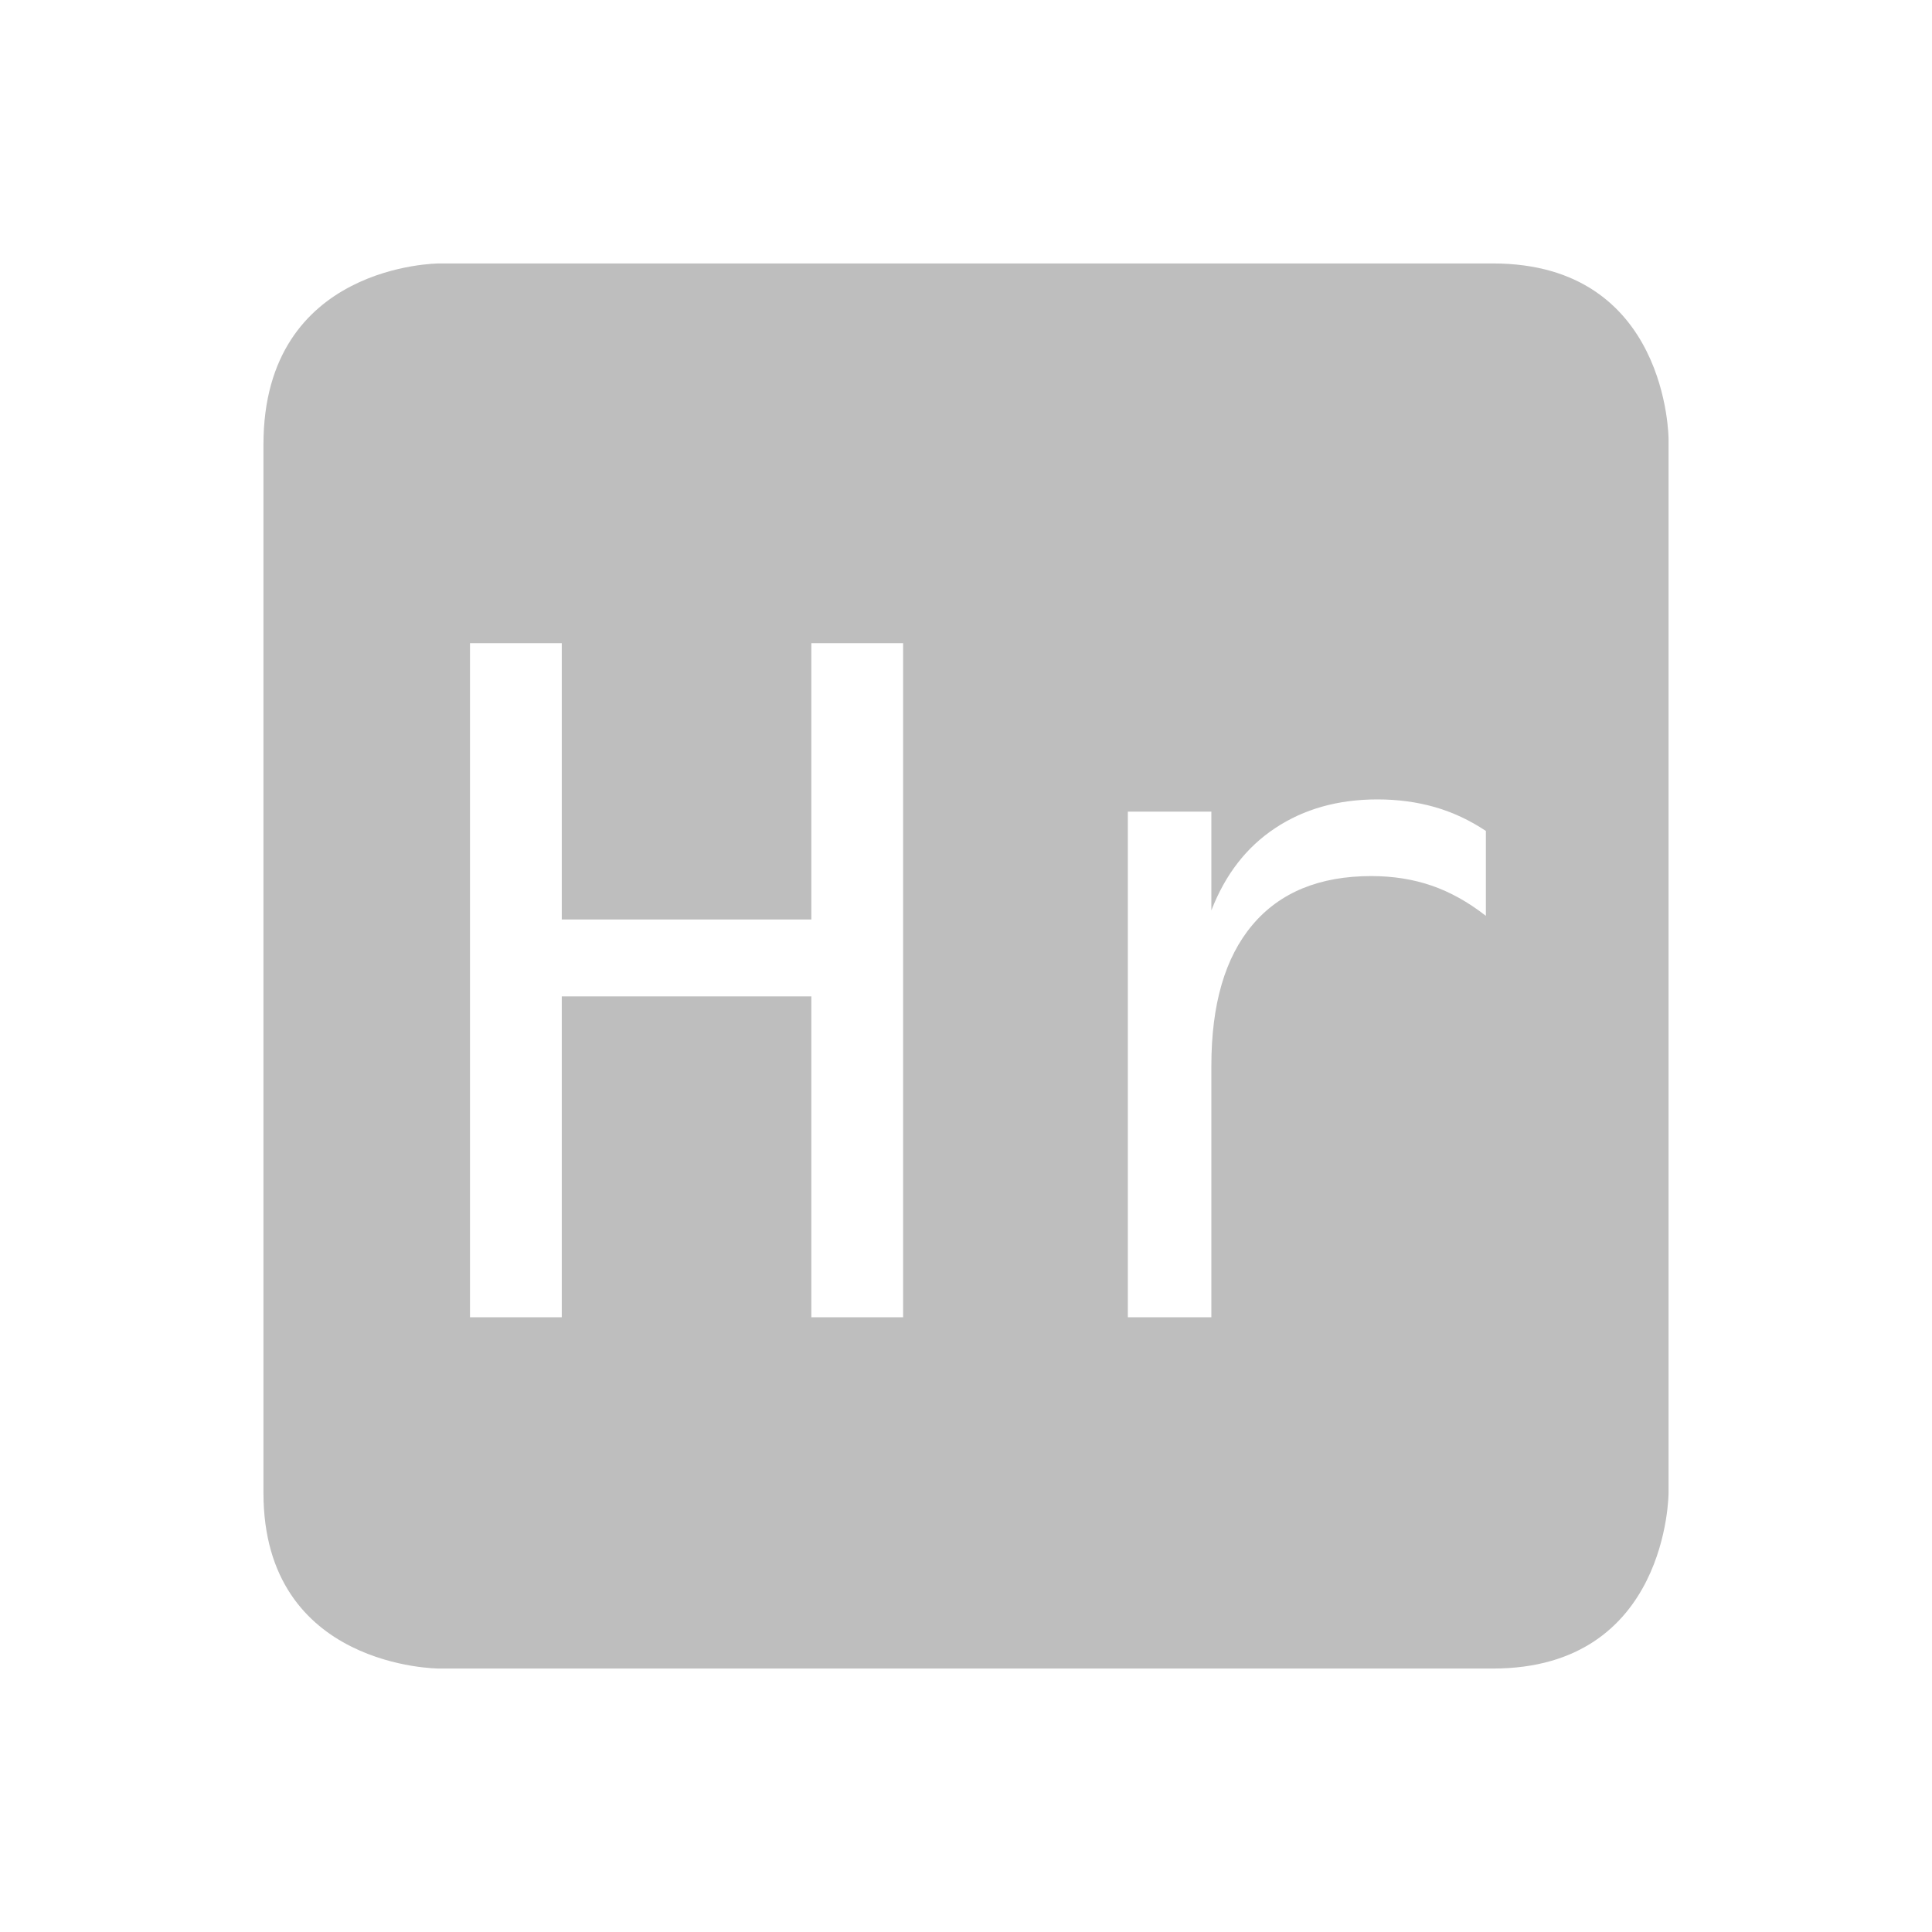 <?xml version='1.0' encoding='UTF-8' standalone='no'?>
<!-- Created with Inkscape (http://www.inkscape.org/) -->

<svg xmlns:cc='http://creativecommons.org/ns#' xmlns:dc='http://purl.org/dc/elements/1.1/' sodipodi:docname='indicator-keyboard-Hr.svg' height='22' id='svg6530' xmlns:inkscape='http://www.inkscape.org/namespaces/inkscape' xmlns:osb='http://www.openswatchbook.org/uri/2009/osb' xmlns:rdf='http://www.w3.org/1999/02/22-rdf-syntax-ns#' xmlns:sodipodi='http://sodipodi.sourceforge.net/DTD/sodipodi-0.dtd' xmlns:svg='http://www.w3.org/2000/svg' version='1.1' inkscape:version='0.91 r13725' viewBox='0 0 22 22' width='22' xmlns='http://www.w3.org/2000/svg'>
  <defs id='defs6532'>
    <linearGradient id='linearGradient5606' osb:paint='solid'>
      <stop id='stop5608' offset='0' style='stop-color:#000000;stop-opacity:1;'/>
    </linearGradient>
  </defs>
  <sodipodi:namedview inkscape:bbox-nodes='true' bordercolor='#666666' borderopacity='1.0' inkscape:current-layer='layer1' inkscape:cx='-250.3144' inkscape:cy='-201.26405' inkscape:document-units='px' inkscape:guide-bbox='true' id='base' inkscape:object-nodes='true' inkscape:object-paths='true' pagecolor='#727272' inkscape:pageopacity='0' inkscape:pageshadow='2' showgrid='false' showguides='true' inkscape:snap-bbox='true' inkscape:snap-bbox-edge-midpoints='true' inkscape:snap-bbox-midpoints='true' inkscape:snap-smooth-nodes='true' units='px' inkscape:window-height='1023' inkscape:window-maximized='1' inkscape:window-width='1920' inkscape:window-x='0' inkscape:window-y='27' inkscape:zoom='1.4142136'>
    <inkscape:grid empspacing='4' id='grid8845' originx='-593' originy='-461' type='xygrid'/>
  </sodipodi:namedview>
  <g inkscape:groupmode='layer' id='layer3' inkscape:label='apps' transform='translate(-593,-117)'/>
  <g inkscape:groupmode='layer' id='layer1' inkscape:label='panel' style='display:inline' transform='translate(-593,-569.362)'>
    <path inkscape:connector-curvature='0' d='m 598,572.362 c 0,0 -2,0 -2,2.062 l 0,11.938 c 0,2 2,2 2,2 l 12,0 c 2,0 2,-2 2,-2 l 0,-12 c 0,0 0,-2 -2,-2 l -12,0 z m 0.352,4.324 1.045,0 0,3.146 2.842,0 0,-3.146 1.045,0 0,7.676 -1.045,0 0,-3.654 -2.842,0 0,3.654 -1.045,0 0,-7.676 z m 10.334,1.779 c 0.233,0 0.452,0.03 0.654,0.088 0.202,0.058 0.395,0.148 0.58,0.271 l 0,0.967 c -0.202,-0.158 -0.408,-0.272 -0.617,-0.344 -0.209,-0.072 -0.437,-0.109 -0.688,-0.109 -0.59,0 -1.042,0.186 -1.354,0.557 -0.312,0.37 -0.467,0.904 -0.467,1.604 l 0,2.863 -0.951,0 0,-5.758 0.951,0 0,1.125 c 0.158,-0.408 0.399,-0.72 0.725,-0.936 0.329,-0.219 0.717,-0.328 1.166,-0.328 z' id='path12153' style='color:#bebebe;fill:#bebebe;fill-opacity:1;stroke:none'/>
    <rect height='22' id='rect12159' style='color:#bebebe;display:inline;overflow:visible;visibility:visible;fill:none;stroke:none;stroke-width:1;marker:none' width='22' x='593' y='569.362'/>
  </g>
  <g inkscape:groupmode='layer' id='layer2' inkscape:label='animations' transform='translate(-593,-117)'/>
</svg>
